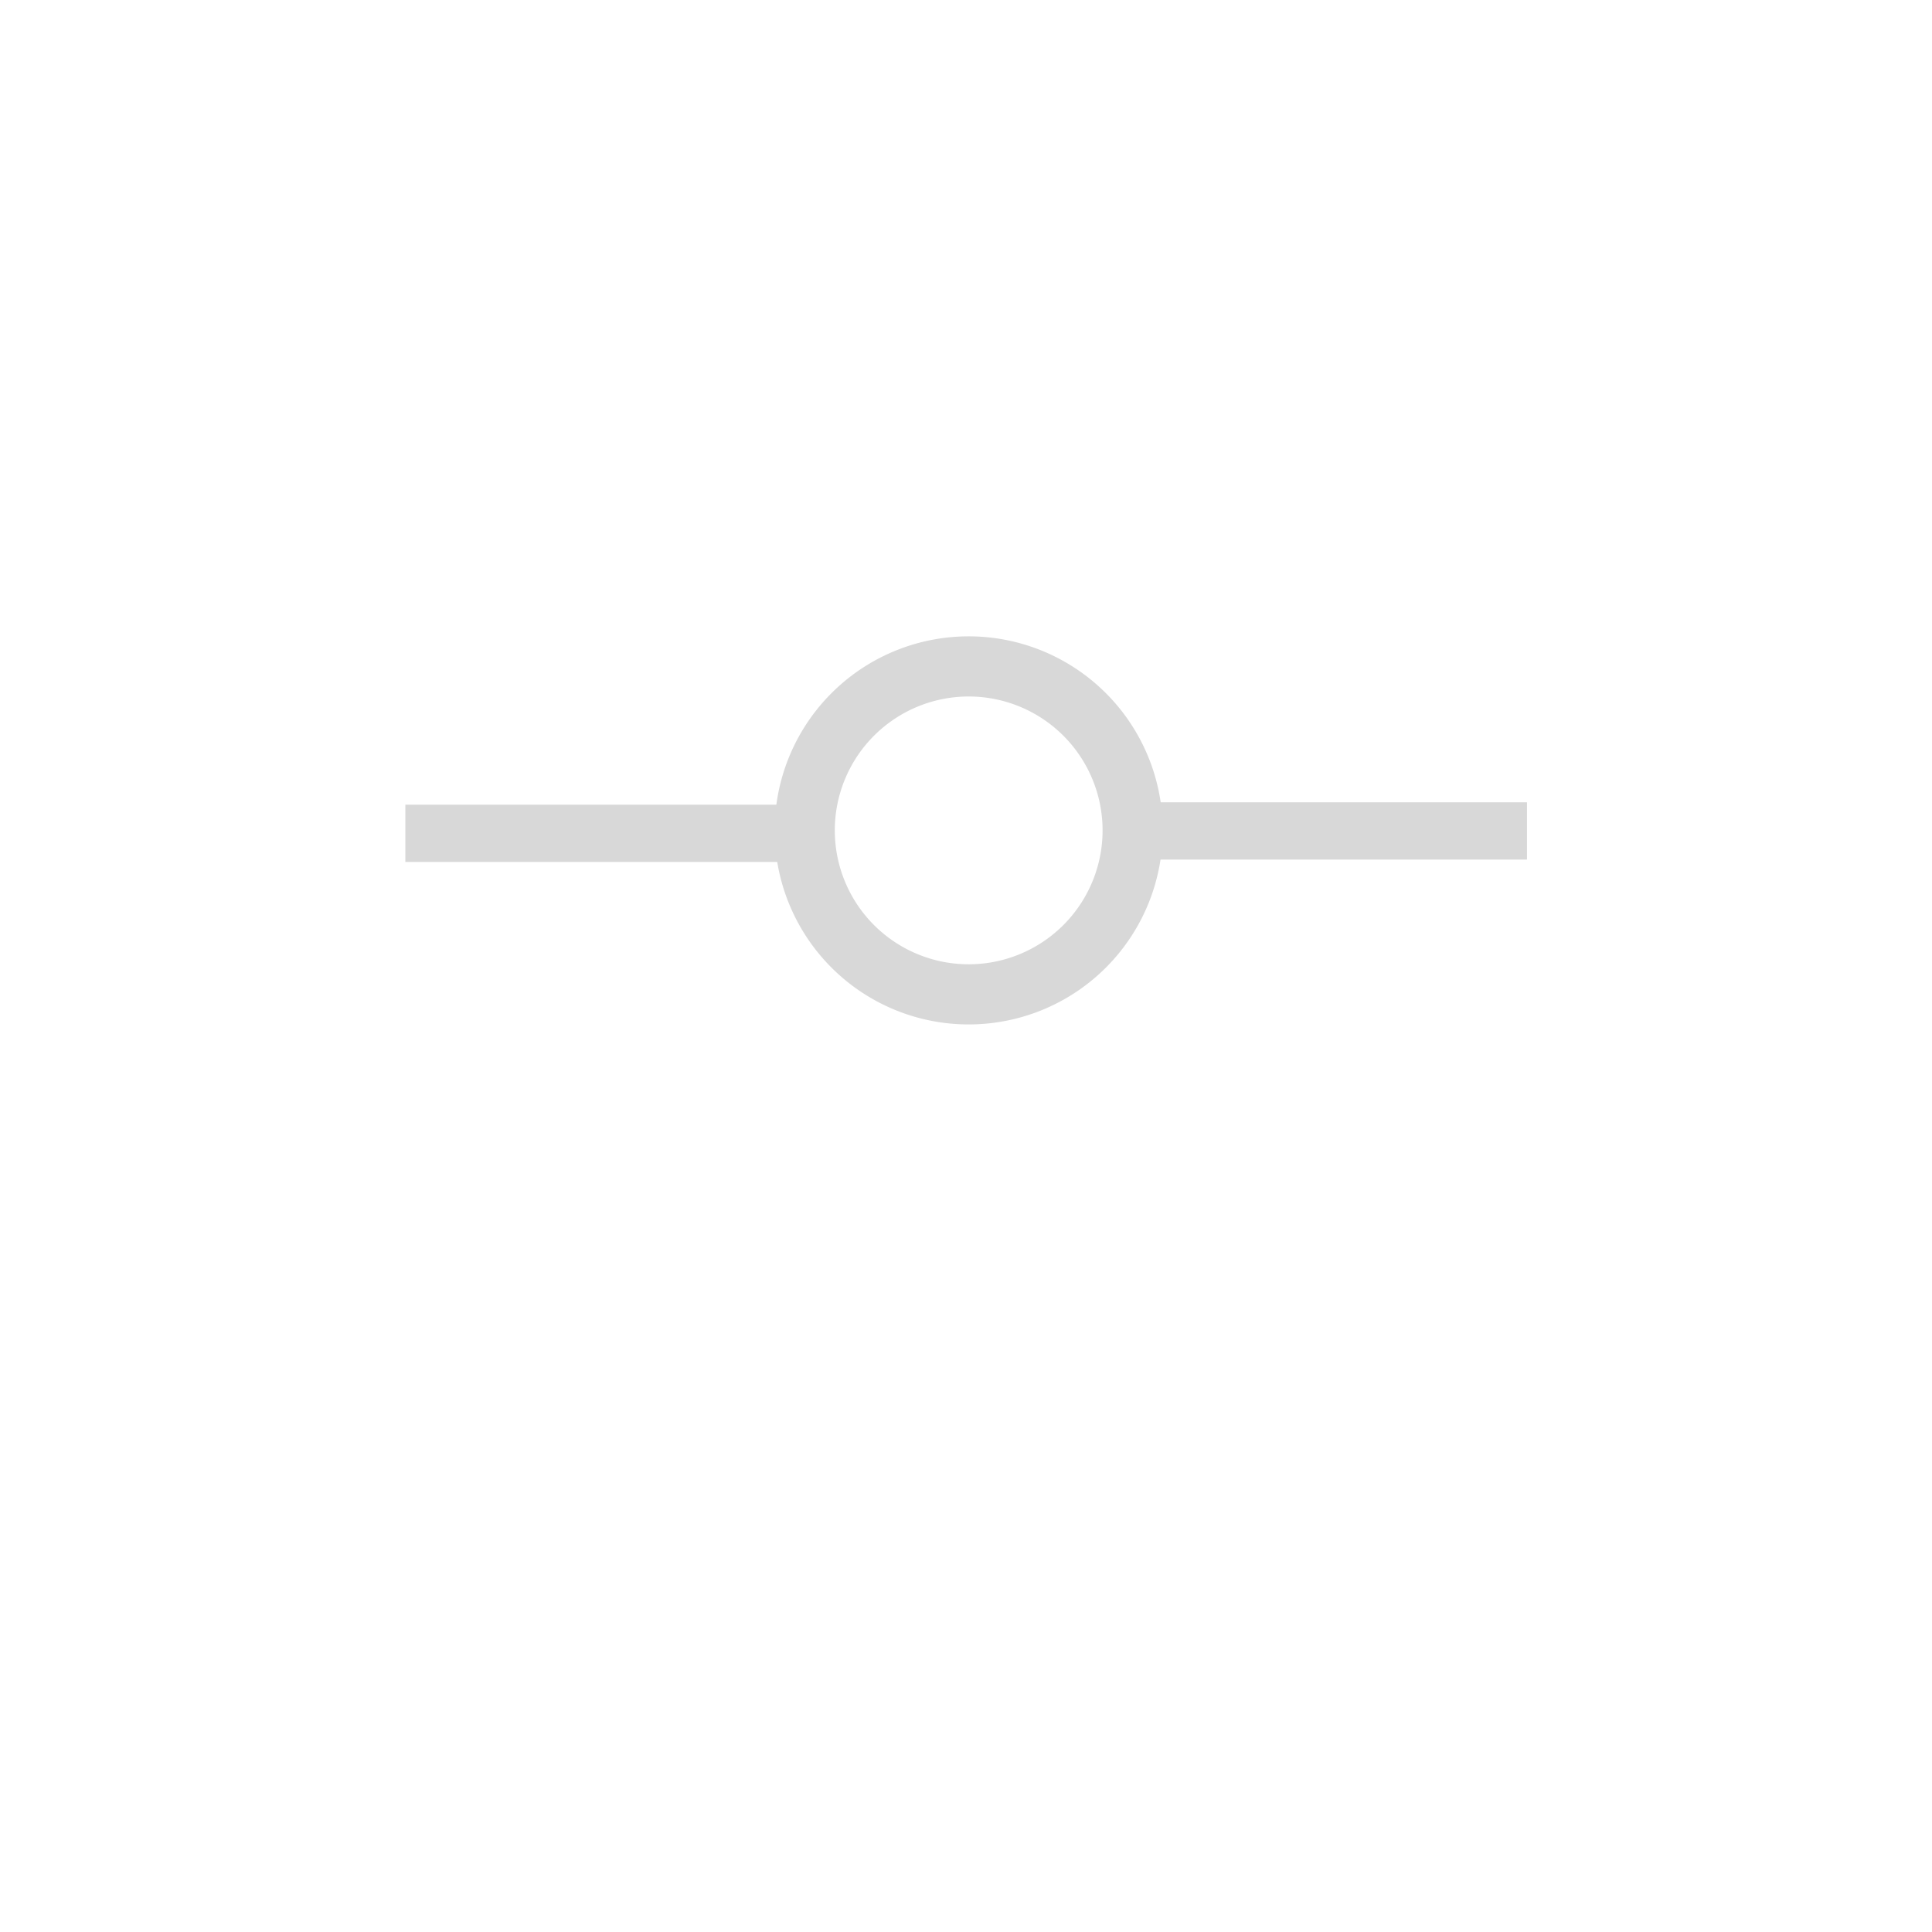 <?xml version="1.0" encoding="utf-8"?>
<svg viewBox="0 0 500 500" xmlns="http://www.w3.org/2000/svg" xmlns:bx="https://boxy-svg.com">
  <rect x="104.91" y="208.251" width="96.347" height="14.823" style="fill: rgb(216, 216, 216);"/>
  <rect x="298.84" y="207.634" width="96.347" height="14.823" style="fill: rgb(216, 216, 216);"/>
  <path d="M 534 292 m -50.224 0 a 50.224 50.224 0 1 0 100.448 0 a 50.224 50.224 0 1 0 -100.448 0 Z M 534 292 m -34.655 0 a 34.655 34.655 0 0 1 69.31 0 a 34.655 34.655 0 0 1 -69.31 0 Z" style="fill: rgb(216, 216, 216);" transform="matrix(-0.701, 0.713, -0.713, -0.701, 833.226, 38.854)" bx:shape="ring 534 292 34.655 34.655 50.224 50.224 1@2d68d1fc"/>
</svg>